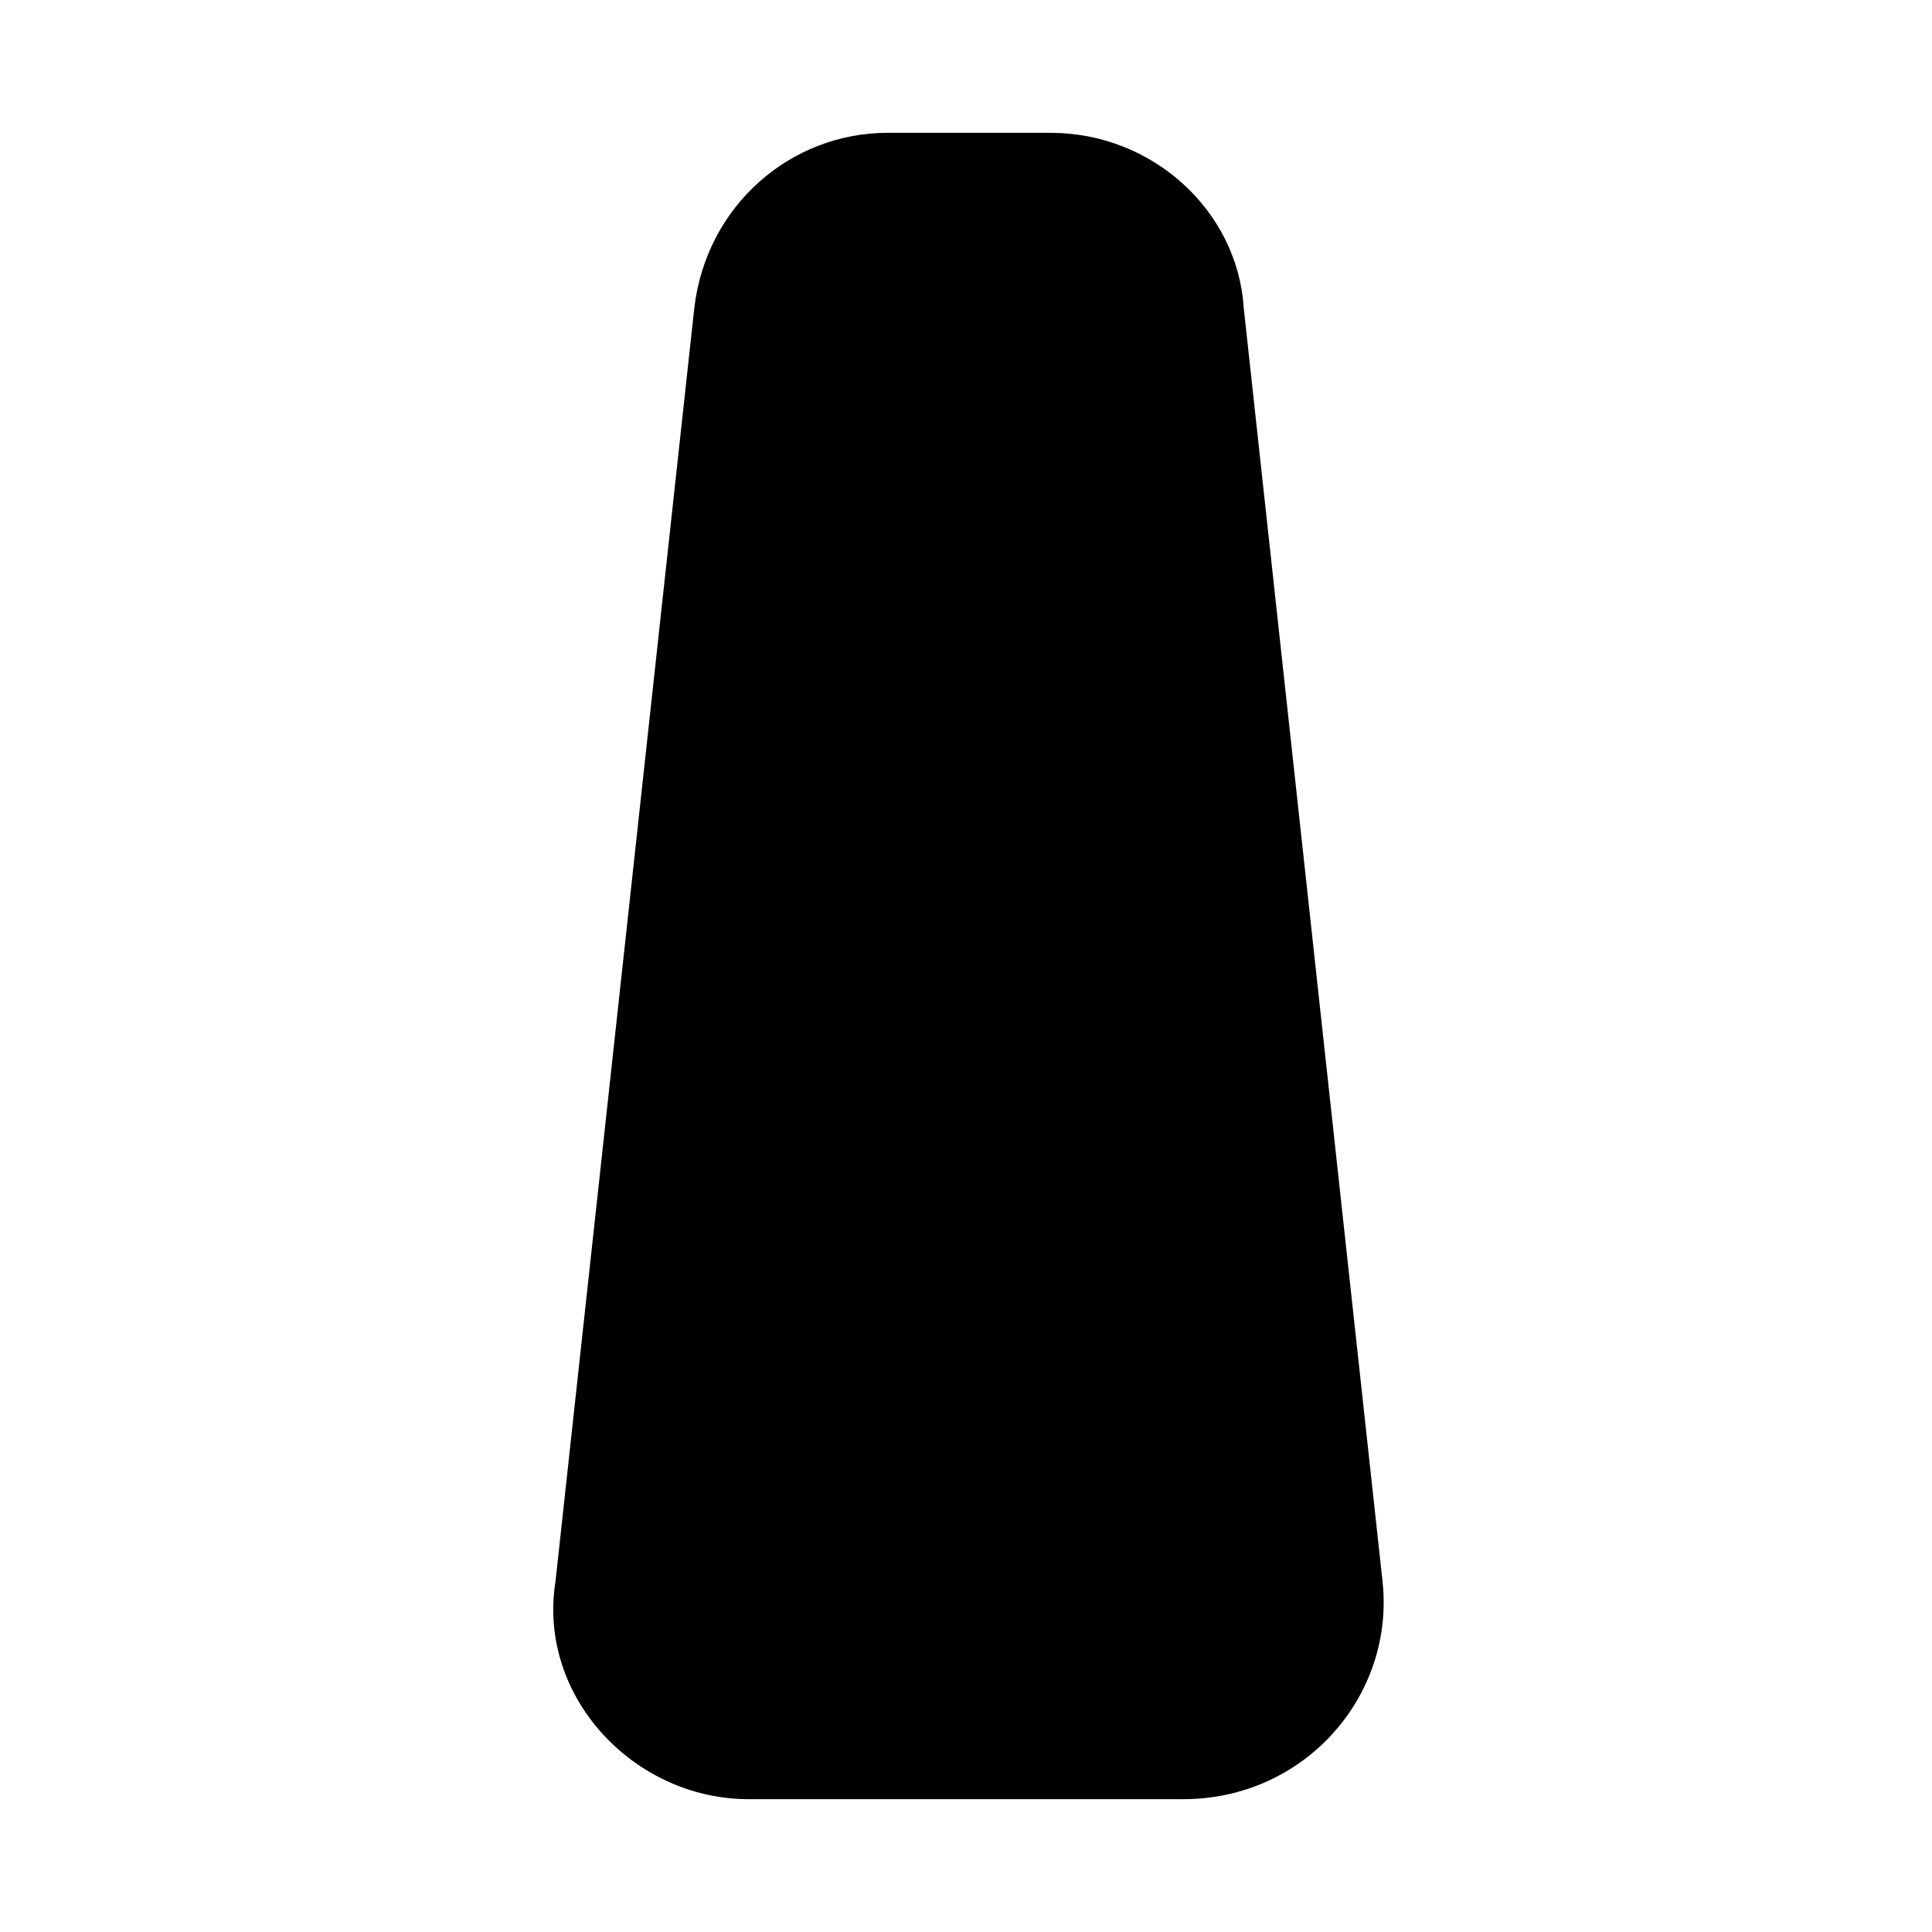 <?xml version="1.0" encoding="utf-8"?>
<!-- Generator: Adobe Illustrator 21.1.0, SVG Export Plug-In . SVG Version: 6.00 Build 0)  -->
<!DOCTYPE svg PUBLIC "-//W3C//DTD SVG 1.1//EN" "http://www.w3.org/Graphics/SVG/1.1/DTD/svg11.dtd">
<svg version="1.1" id="Layer_1" xmlns="http://www.w3.org/2000/svg" xmlns:xlink="http://www.w3.org/1999/xlink" x="0px" y="0px"
	 viewBox="0 0 32 32" style="enable-background:new 0 0 32 32;" xml:space="preserve">
<path d="M19.6,29.8h-7.2c-1.9,0-3.5-1.7-3.2-3.6l2.3-21.1c0.2-1.7,1.6-2.9,3.2-2.9h2.7c1.7,0,3.1,1.3,3.2,2.9l2.3,21.1
	C23.1,28.1,21.6,29.8,19.6,29.8z"/>
</svg>
